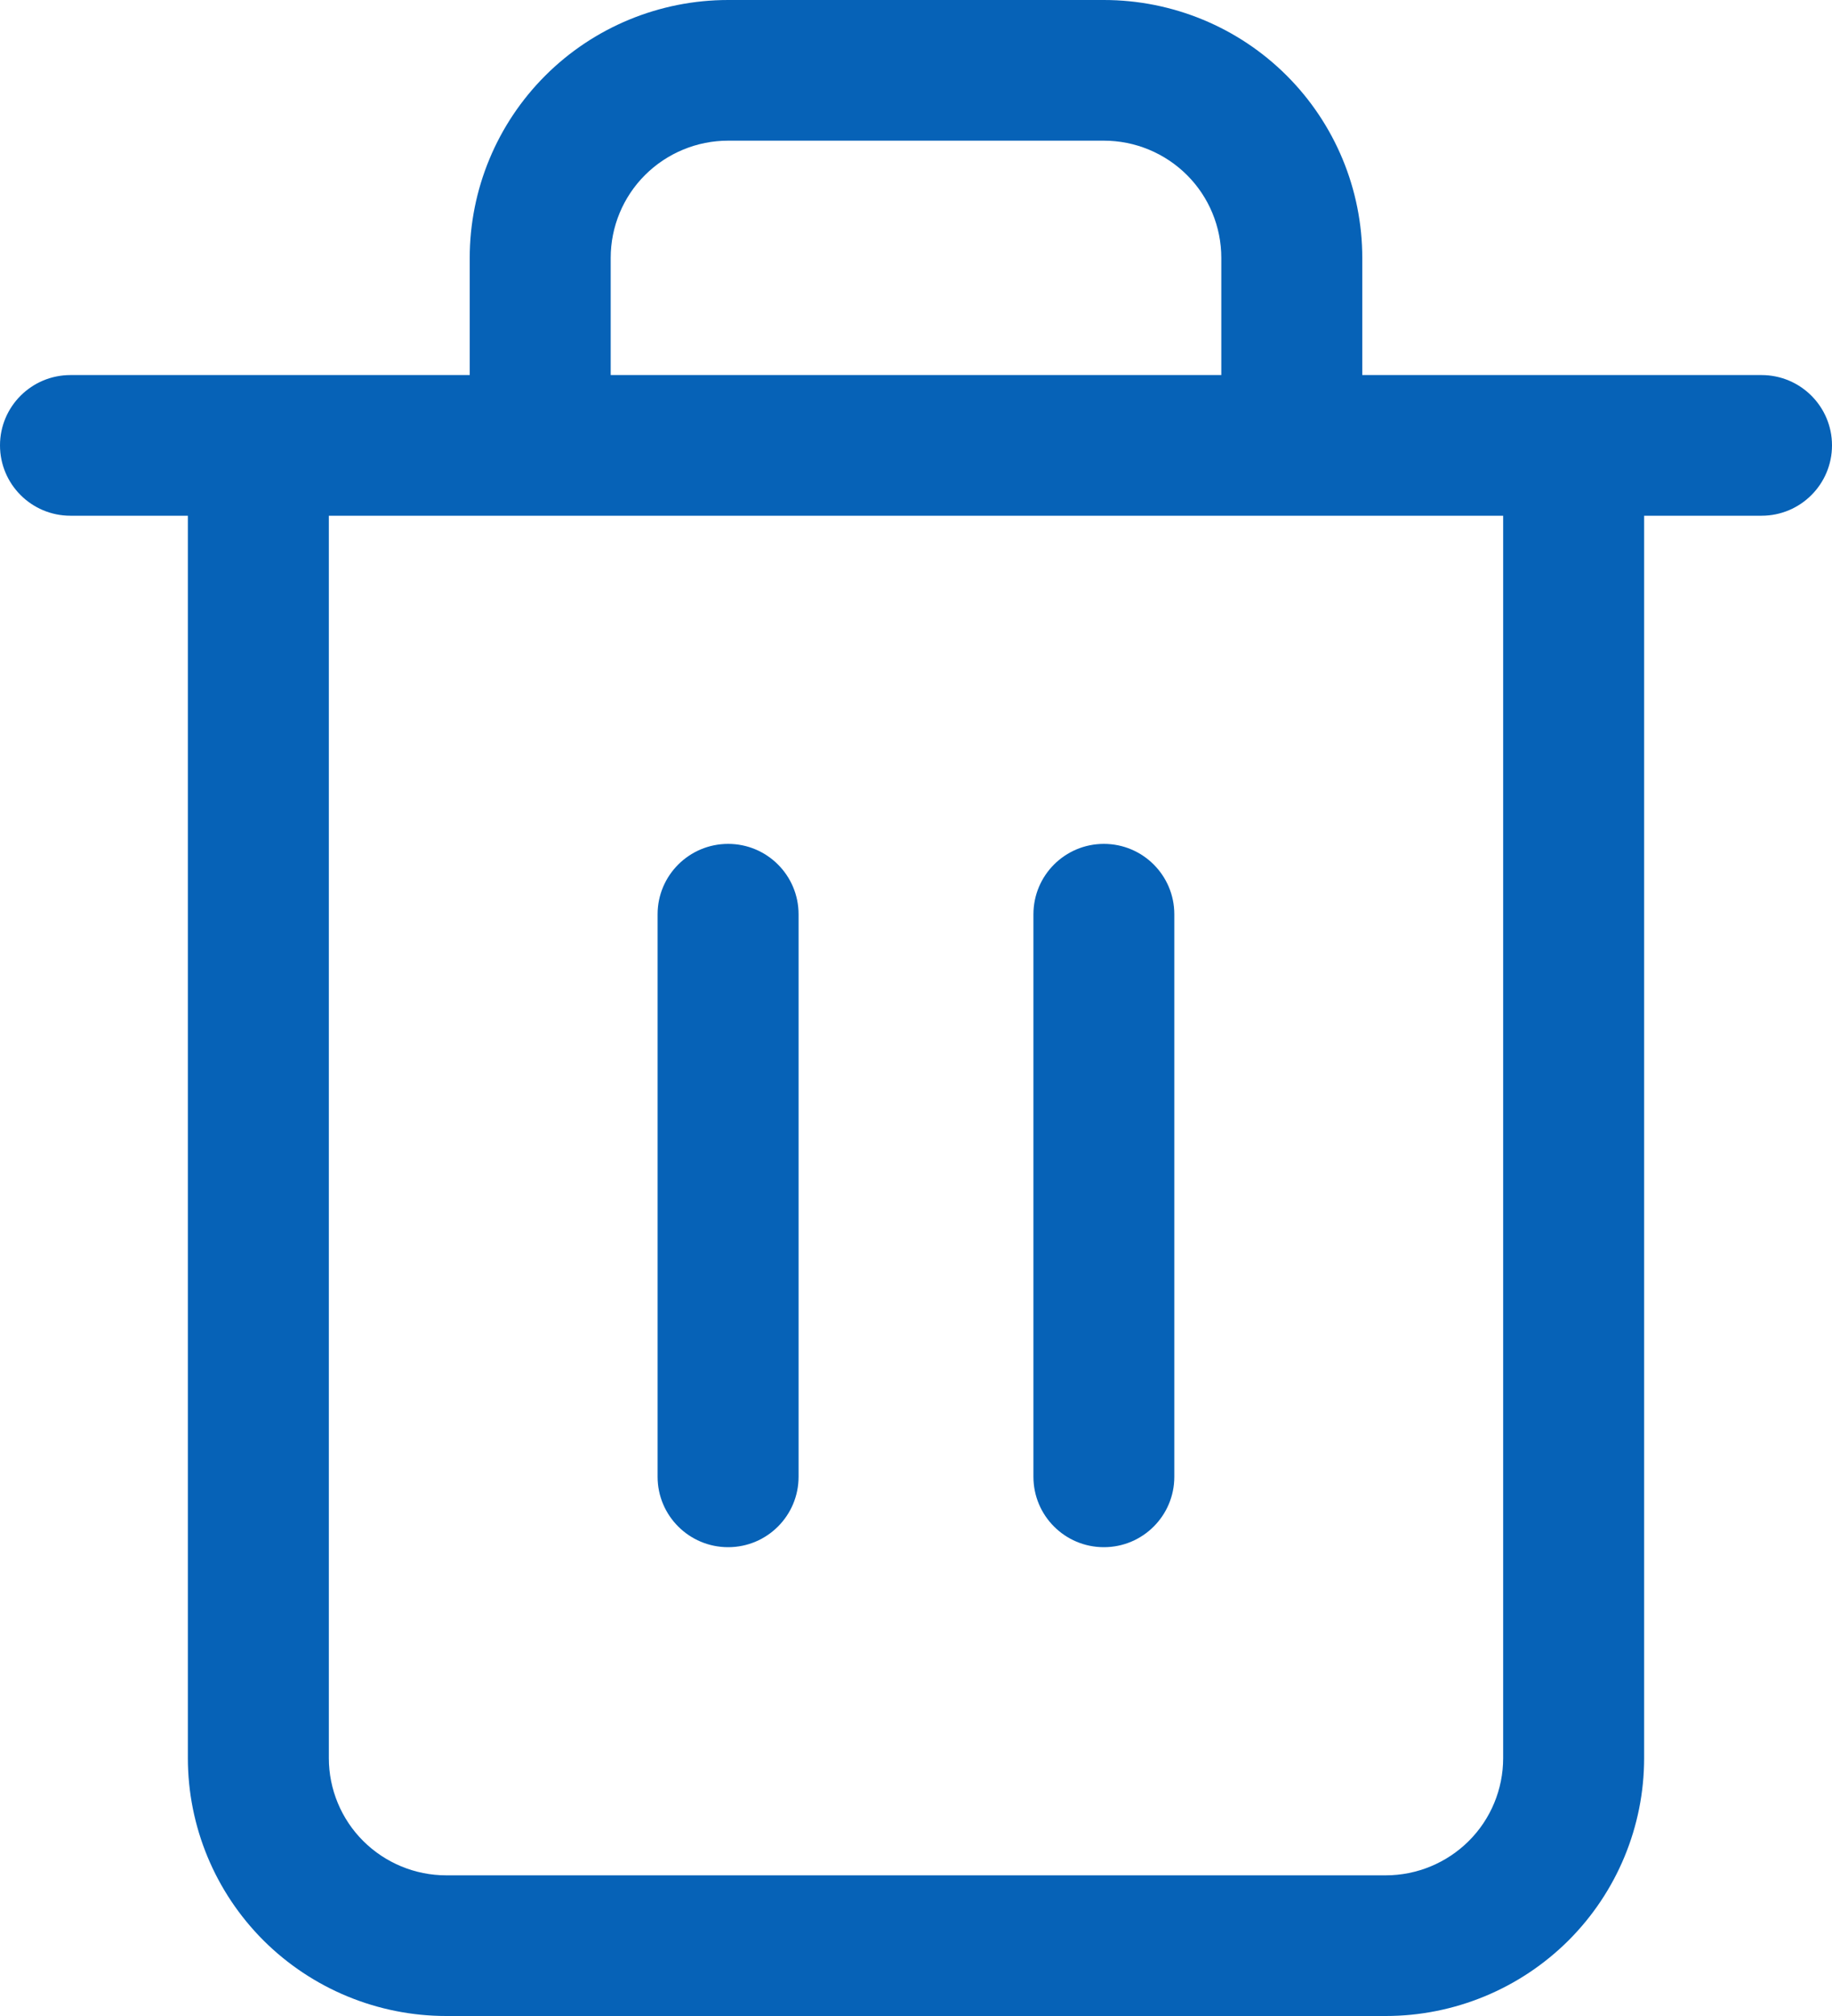 <svg width="20" height="22" viewBox="0 0 20 22" fill="none" xmlns="http://www.w3.org/2000/svg">
<path fill-rule="evenodd" clip-rule="evenodd" d="M7.949 1.535C7.609 1.535 7.283 1.67 7.042 1.91C6.802 2.149 6.667 2.475 6.667 2.814V4.093H13.333V2.814C13.333 2.475 13.198 2.149 12.958 1.91C12.717 1.67 12.391 1.535 12.051 1.535H7.949ZM14.872 4.093V2.814C14.872 2.068 14.575 1.352 14.046 0.824C13.517 0.296 12.799 0 12.051 0H7.949C7.201 0 6.483 0.296 5.954 0.824C5.425 1.352 5.128 2.068 5.128 2.814V4.093H0.769C0.344 4.093 0 4.437 0 4.86C0 5.284 0.344 5.628 0.769 5.628H2.051V19.186C2.051 19.932 2.348 20.648 2.877 21.176C3.406 21.703 4.124 22 4.872 22H15.128C15.876 22 16.594 21.703 17.123 21.176C17.652 20.648 17.949 19.932 17.949 19.186V5.628H19.231C19.656 5.628 20 5.284 20 4.86C20 4.437 19.656 4.093 19.231 4.093H14.872ZM3.59 5.628V19.186C3.59 19.525 3.725 19.851 3.965 20.09C4.206 20.33 4.532 20.465 4.872 20.465H15.128C15.468 20.465 15.794 20.33 16.035 20.09C16.275 19.851 16.41 19.525 16.41 19.186V5.628H3.59ZM7.949 9.209C8.374 9.209 8.718 9.553 8.718 9.977V16.116C8.718 16.54 8.374 16.884 7.949 16.884C7.524 16.884 7.179 16.54 7.179 16.116V9.977C7.179 9.553 7.524 9.209 7.949 9.209ZM12.051 9.209C12.476 9.209 12.82 9.553 12.82 9.977V16.116C12.82 16.54 12.476 16.884 12.051 16.884C11.626 16.884 11.282 16.54 11.282 16.116V9.977C11.282 9.553 11.626 9.209 12.051 9.209Z" fill="#0662B7"/>
</svg>
